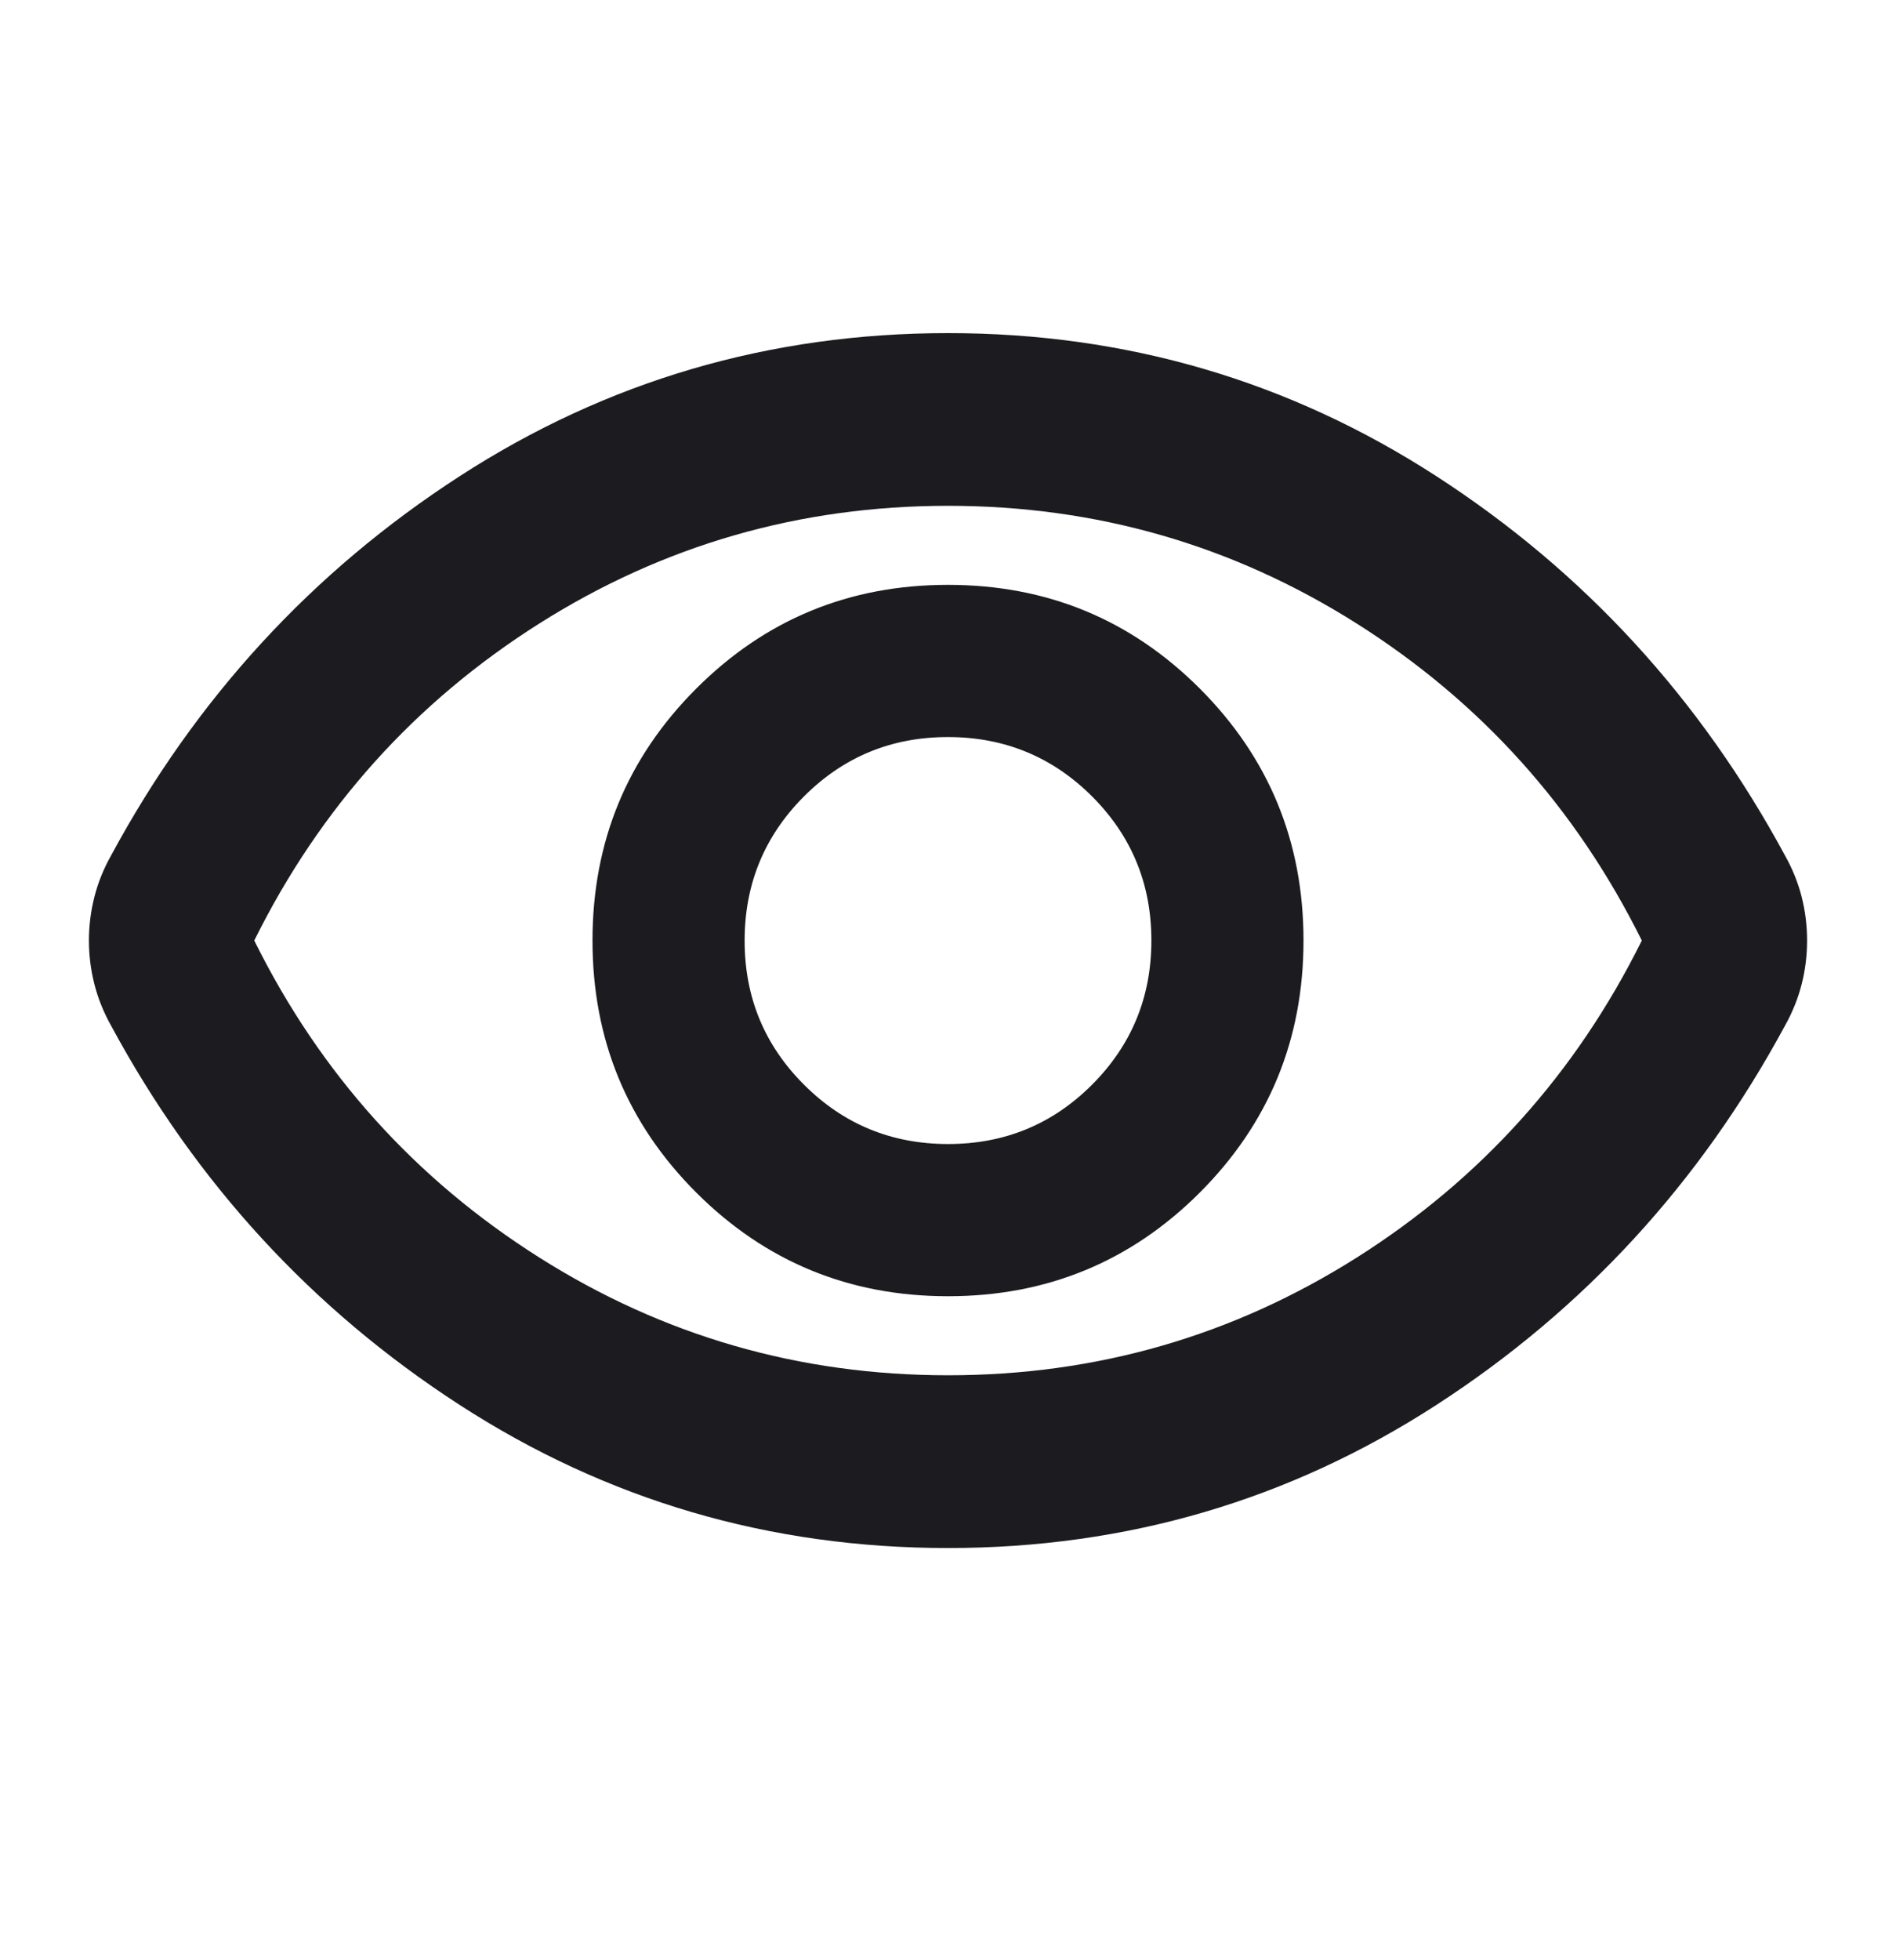 <svg width="30" height="31" viewBox="0 0 30 31" fill="none" xmlns="http://www.w3.org/2000/svg">
<mask id="mask0_1298_3857" style="mask-type:alpha" maskUnits="userSpaceOnUse" x="0" y="0" width="30" height="31">
<rect y="0.5" width="30" height="30" fill="#D9D9D9"/>
</mask>
<g mask="url(#mask0_1298_3857)">
<path d="M15 20.499C16.563 20.499 17.891 19.952 18.985 18.859C20.078 17.765 20.625 16.437 20.625 14.874C20.625 13.312 20.078 11.984 18.985 10.89C17.891 9.796 16.563 9.249 15 9.249C13.438 9.249 12.11 9.796 11.016 10.89C9.922 11.984 9.375 13.312 9.375 14.874C9.375 16.437 9.922 17.765 11.016 18.859C12.11 19.952 13.438 20.499 15 20.499ZM15.002 18.092C14.108 18.092 13.348 17.78 12.722 17.154C12.095 16.529 11.782 15.769 11.782 14.876C11.782 13.982 12.095 13.222 12.72 12.596C13.346 11.969 14.105 11.656 14.999 11.656C15.893 11.656 16.652 11.969 17.279 12.594C17.905 13.22 18.218 13.979 18.218 14.873C18.218 15.767 17.906 16.526 17.28 17.153C16.655 17.779 15.895 18.092 15.002 18.092ZM15 24.481C12.179 24.481 9.602 23.726 7.27 22.216C4.938 20.706 3.1 18.707 1.757 16.219C1.638 16.006 1.55 15.787 1.493 15.562C1.436 15.337 1.407 15.107 1.407 14.874C1.407 14.641 1.436 14.412 1.493 14.186C1.55 13.961 1.638 13.742 1.757 13.53C3.1 11.042 4.938 9.042 7.27 7.533C9.602 6.023 12.179 5.268 15 5.268C17.822 5.268 20.399 6.023 22.731 7.533C25.063 9.042 26.9 11.042 28.244 13.53C28.363 13.742 28.451 13.961 28.508 14.186C28.565 14.412 28.593 14.641 28.593 14.874C28.593 15.107 28.565 15.337 28.508 15.562C28.451 15.787 28.363 16.006 28.244 16.219C26.9 18.707 25.063 20.706 22.731 22.216C20.399 23.726 17.822 24.481 15 24.481ZM15.001 21.749C17.35 21.749 19.506 21.128 21.47 19.886C23.433 18.644 24.936 16.973 25.978 14.874C24.936 12.775 23.433 11.104 21.469 9.862C19.505 8.62 17.348 7.999 15 7.999C12.651 7.999 10.495 8.62 8.531 9.862C6.567 11.104 5.064 12.775 4.023 14.874C5.064 16.973 6.567 18.644 8.532 19.886C10.496 21.128 12.652 21.749 15.001 21.749Z" fill="#1C1B1F"/>
</g>
</svg>
